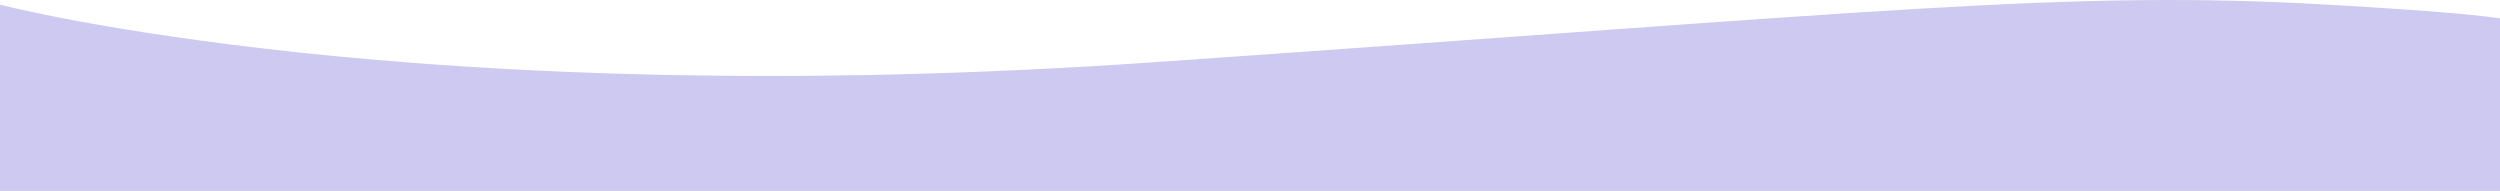 <?xml version="1.0" encoding="utf-8"?>
<!-- Generator: Adobe Illustrator 24.2.3, SVG Export Plug-In . SVG Version: 6.00 Build 0)  -->
<svg version="1.1" id="Слой_1" xmlns="http://www.w3.org/2000/svg" xmlns:xlink="http://www.w3.org/1999/xlink" x="0px" y="0px"
	 viewBox="0 0 1935.5 147.8" style="enable-background:new 0 0 1935.5 147.8;" xml:space="preserve">
<style type="text/css">
	.st0{fill:#CDC9F0;}
</style>
<path class="st0" d="M0,3.6c0,0,322.1,84.1,891.5,44.7S1600.3-8,1802.2,3.6c201.3,11.5,136.3,16.8,136.3,16.8l0,127.4H-0.5L0,3.6z"
	/>
</svg>
